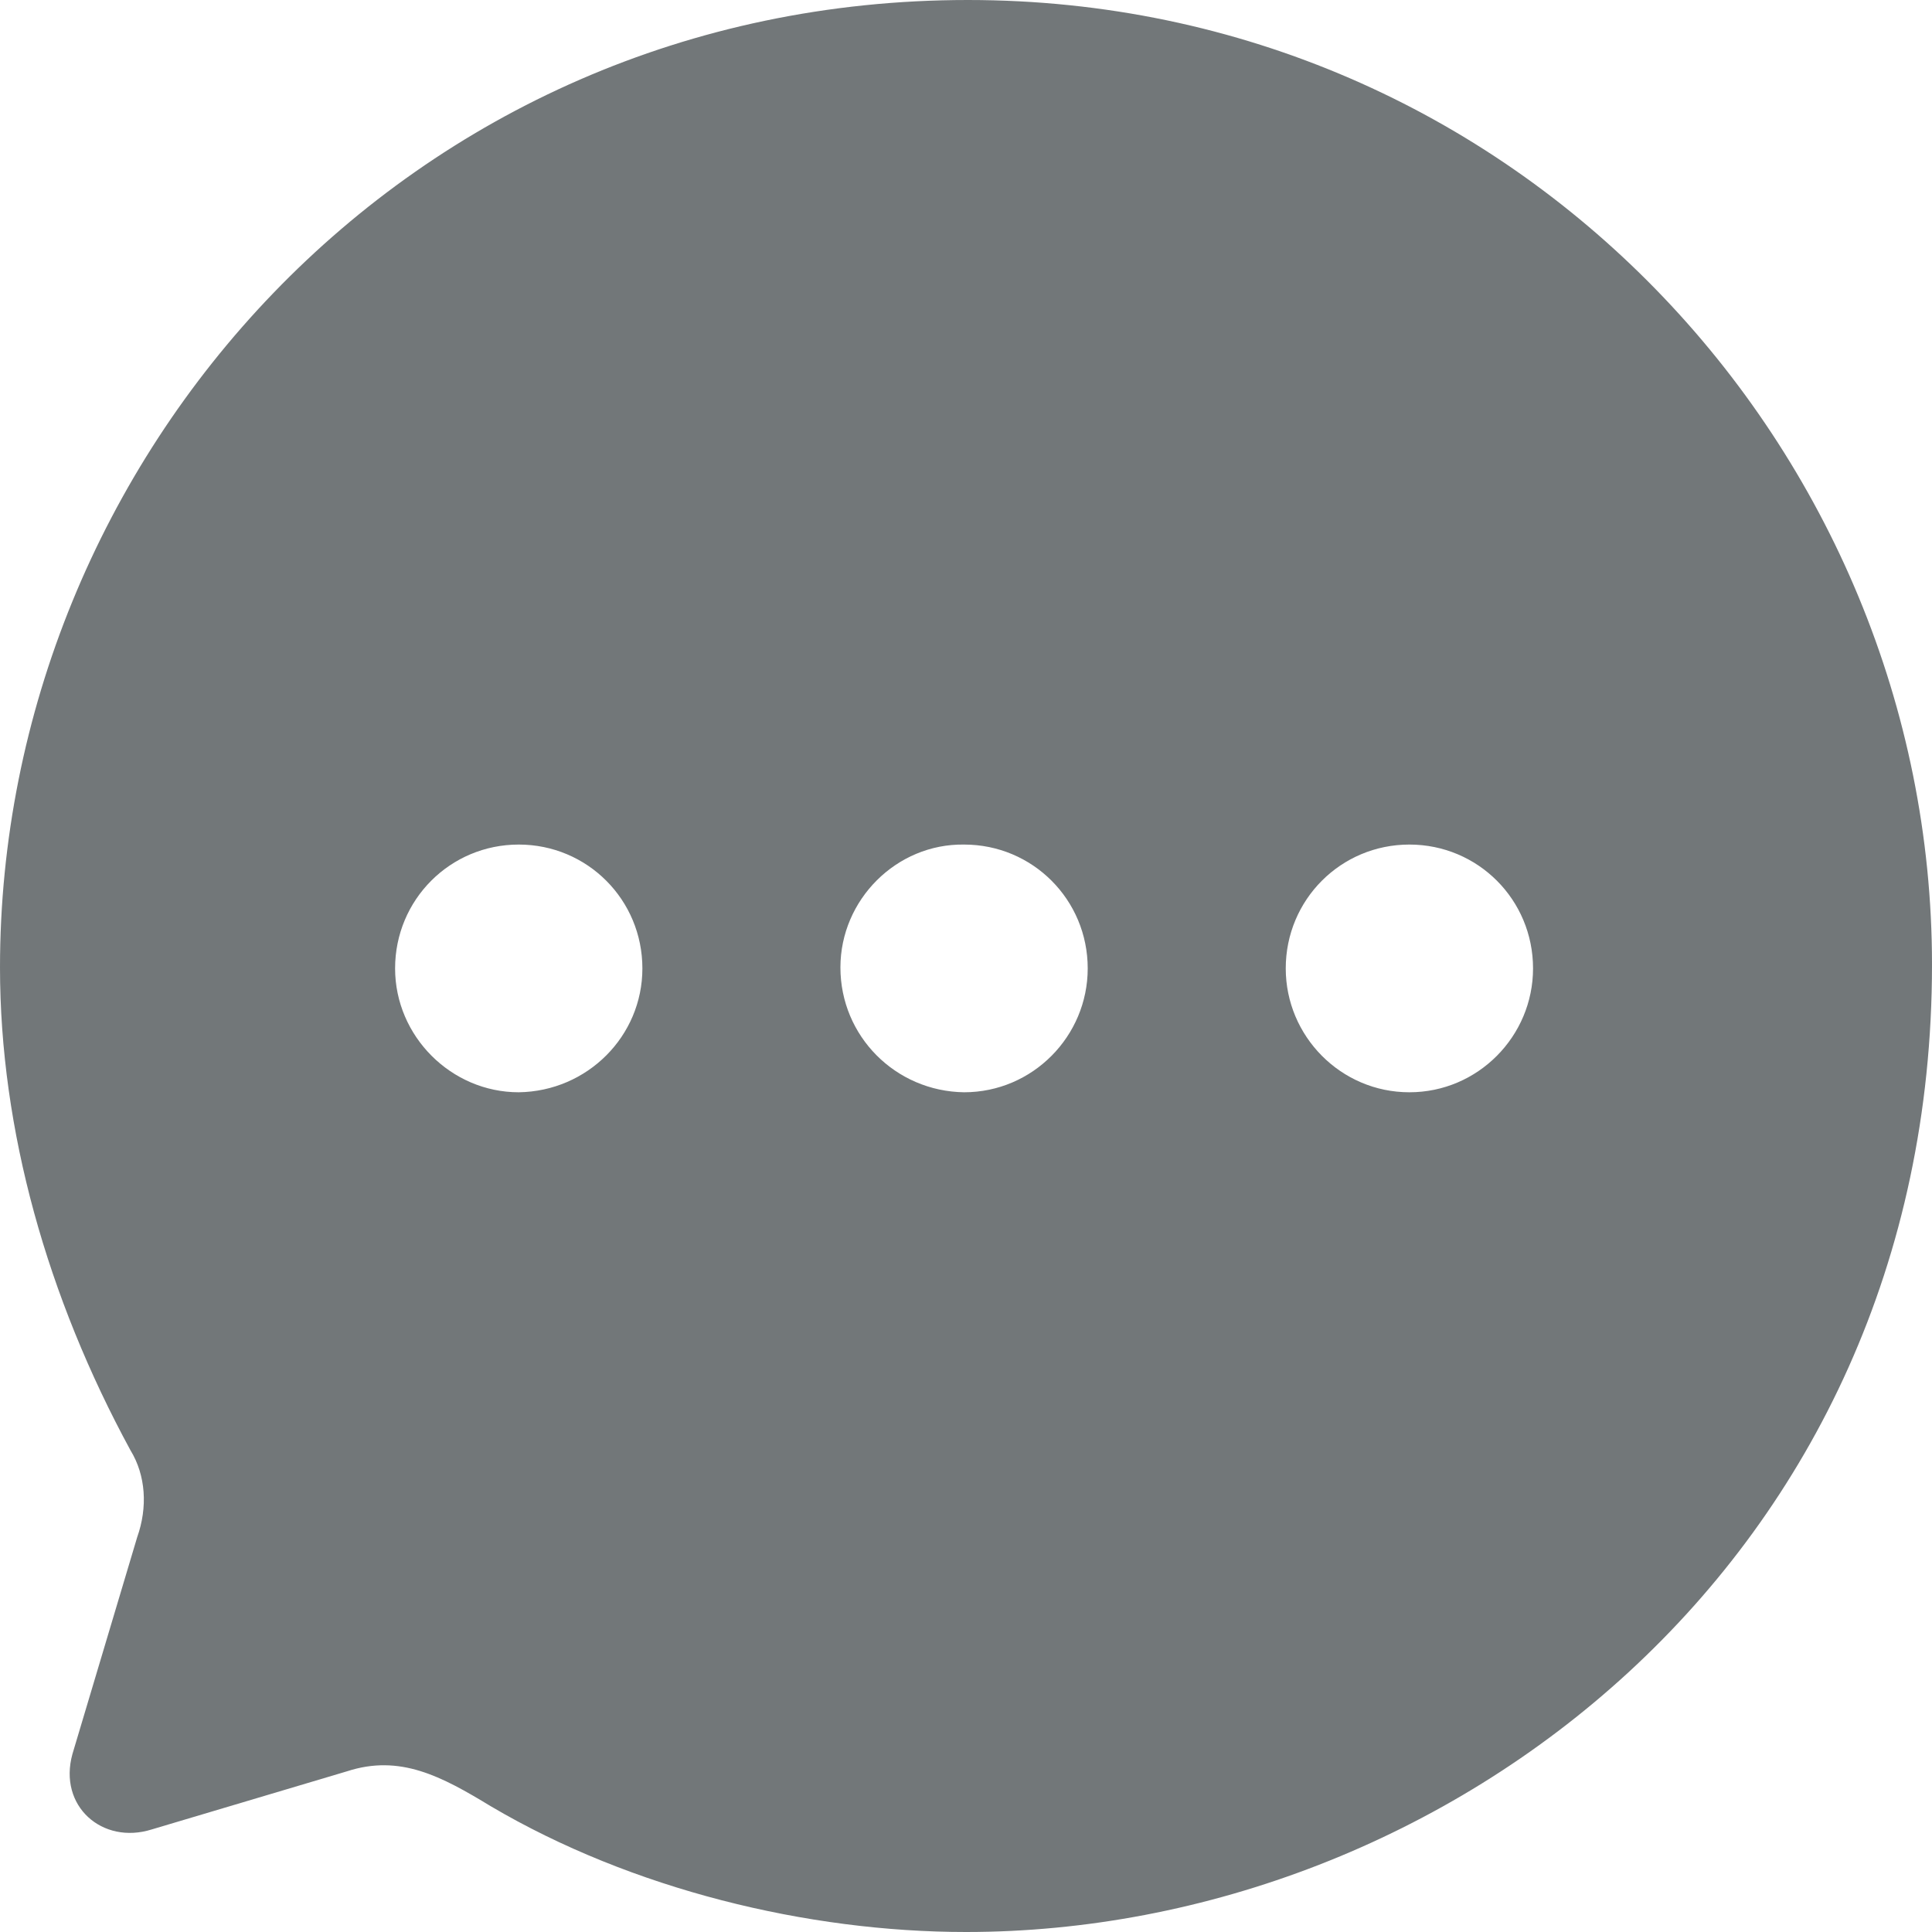 <svg xmlns="http://www.w3.org/2000/svg" width="28" height="28" fill="none" viewBox="0 0 28 28"><path fill="#727779" d="M14.028 0C21.98 0 28 6.52 28 13.979C28 22.63 20.944 28 14 28C11.704 28 9.156 27.383 7.112 26.177C6.398 25.743 5.796 25.42 5.026 25.672L2.198 26.514C1.484 26.738 0.84 26.177 1.05 25.42L1.988 22.279C2.142 21.845 2.114 21.382 1.89 21.017C0.686 18.802 0 16.377 0 14.021C0 6.646 5.894 0 14.028 0ZM20.426 12.24C19.432 12.24 18.634 13.04 18.634 14.035C18.634 15.017 19.432 15.83 20.426 15.83C21.42 15.83 22.218 15.017 22.218 14.035C22.218 13.04 21.42 12.24 20.426 12.24ZM13.972 12.24C12.992 12.226 12.18 13.04 12.18 14.021C12.18 15.017 12.978 15.816 13.972 15.83C14.966 15.83 15.764 15.017 15.764 14.035C15.764 13.04 14.966 12.24 13.972 12.24ZM7.518 12.24C6.524 12.24 5.726 13.04 5.726 14.035C5.726 15.017 6.538 15.83 7.518 15.83C8.512 15.816 9.31 15.017 9.31 14.035C9.31 13.04 8.512 12.24 7.518 12.24Z"/></svg>